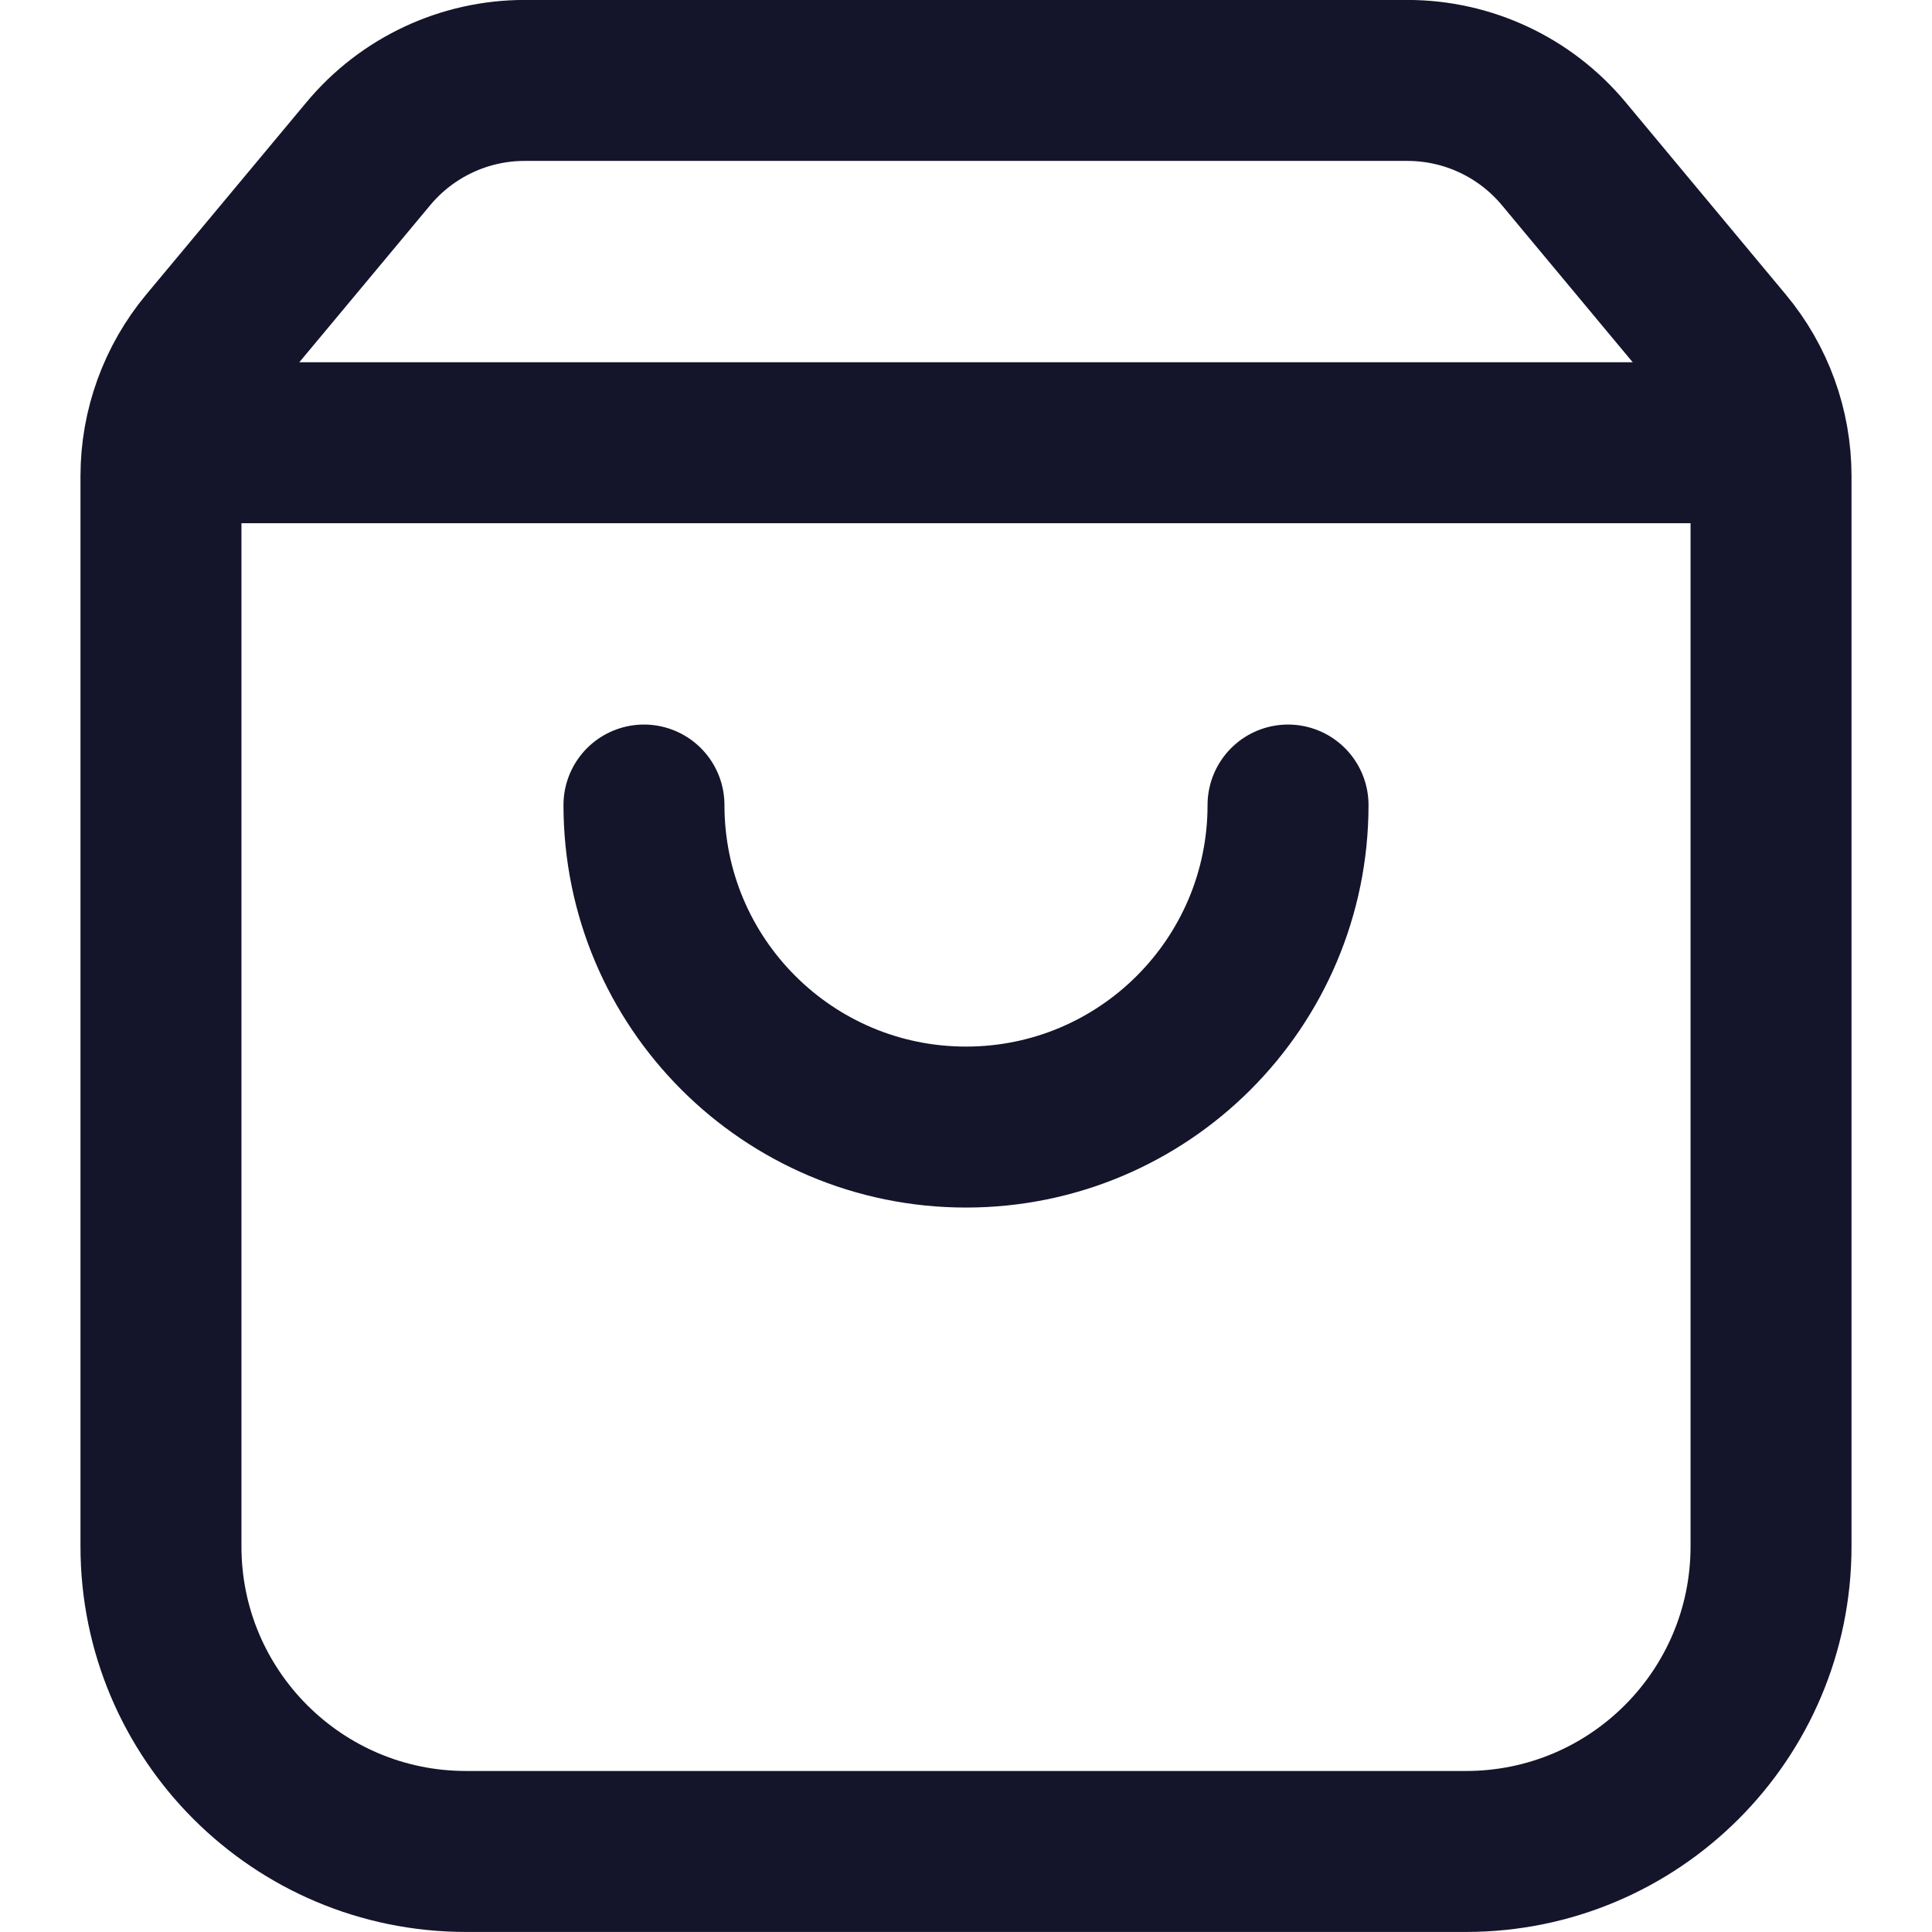 <svg width="19" height="19" viewBox="0 0 19 19" fill="none" xmlns="http://www.w3.org/2000/svg">
<path d="M2.047 3.402C1.748 3.761 1.583 4.214 1.583 4.682V15.208C1.583 16.865 2.927 18.208 4.583 18.208H14.417C16.074 18.208 17.417 16.865 17.417 15.208V4.682C17.417 4.214 17.253 3.761 16.953 3.402L15.378 1.511C14.998 1.055 14.435 0.791 13.841 0.791H5.159C4.566 0.791 4.003 1.055 3.623 1.511L2.047 3.402Z" stroke="#14142B" stroke-width="1.583"/>
<path d="M1.583 4.354H17.417" stroke="#14142B" stroke-width="1.583"/>
<path d="M12.667 7.917C12.667 9.666 11.249 11.084 9.5 11.084C7.751 11.084 6.333 9.666 6.333 7.917" stroke="#14142B" stroke-width="1.583" stroke-linecap="round"/>
</svg>
